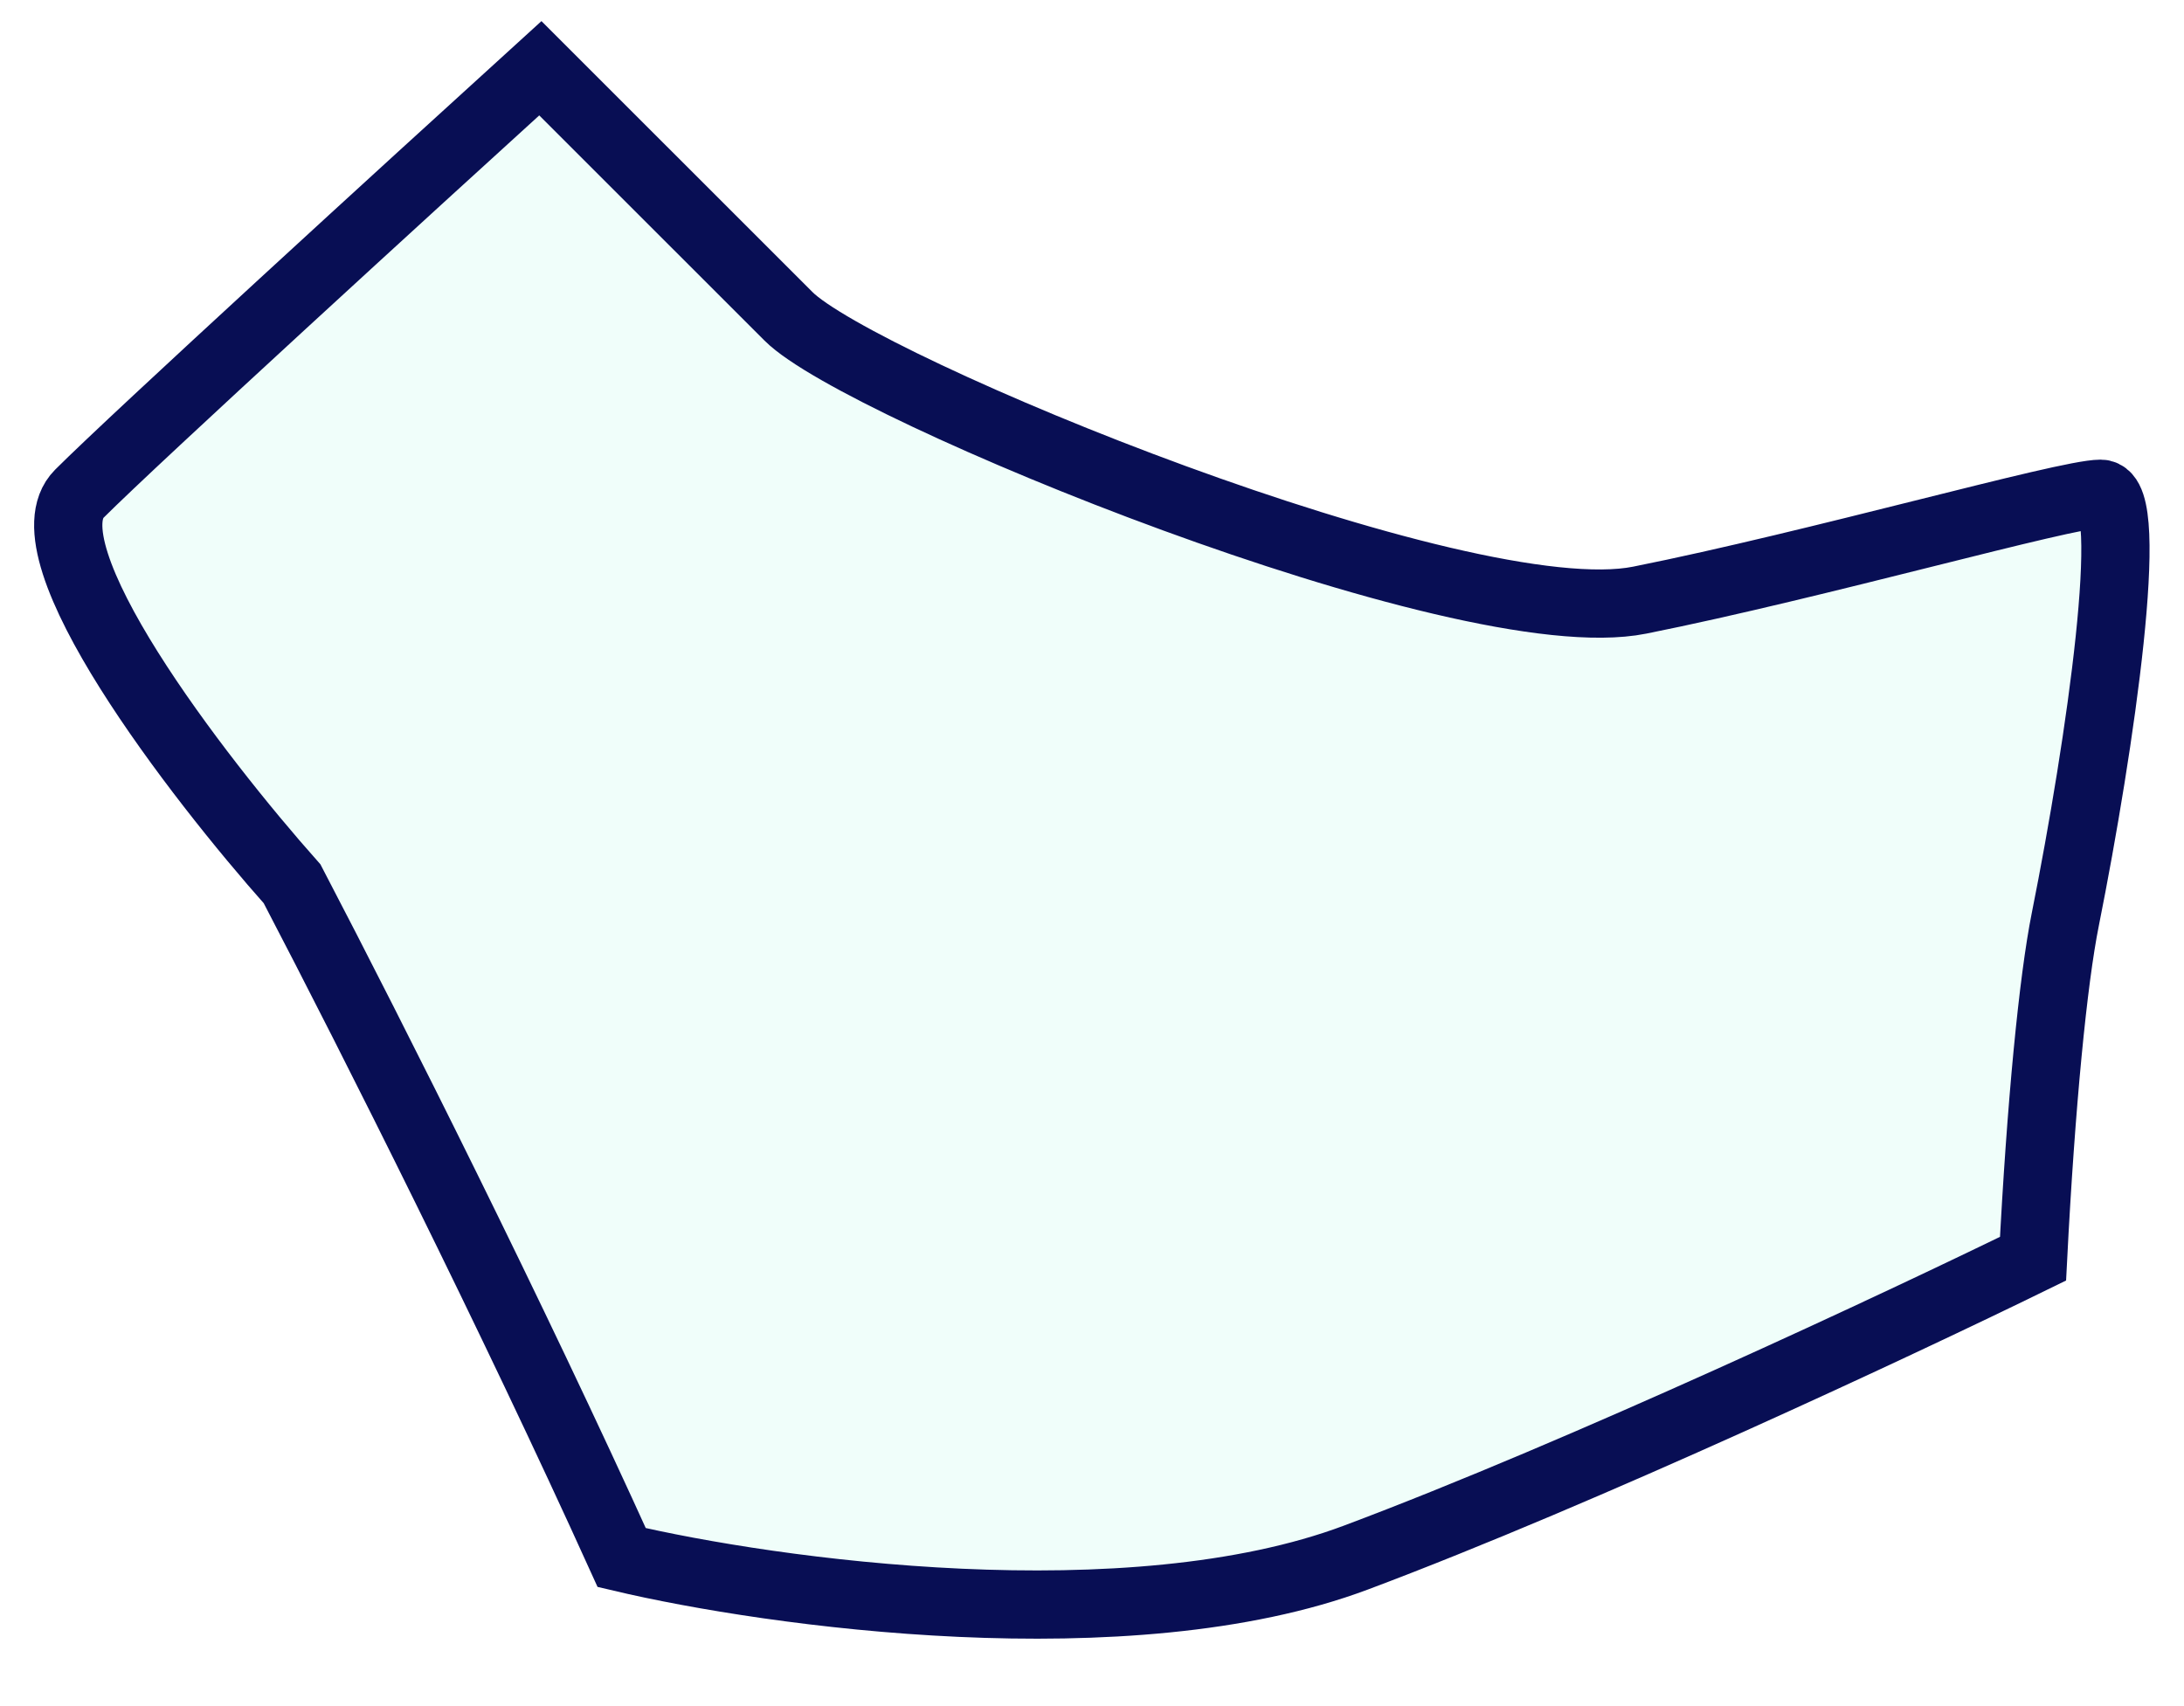 <svg width="32" height="25" viewBox="0 0 32 25" fill="none" xmlns="http://www.w3.org/2000/svg">
<path d="M11.555 4.637L7.917 1C6.012 2.732 1.994 6.404 1.162 7.235C0.331 8.067 2.894 11.392 4.28 12.951C5.496 15.281 7.493 19.258 9.109 22.823C11.31 23.343 16.543 24.071 19.868 22.823C23.194 21.576 27.867 19.384 29.788 18.444C29.904 16.175 30.082 14.363 30.261 13.471C30.78 10.873 31.3 7.235 30.78 7.235C30.261 7.235 26.623 8.275 24.025 8.794C21.427 9.314 12.594 5.676 11.555 4.637Z" fill="#00EAB2" fill-opacity="0.06" stroke="#080E54"/>
</svg>
